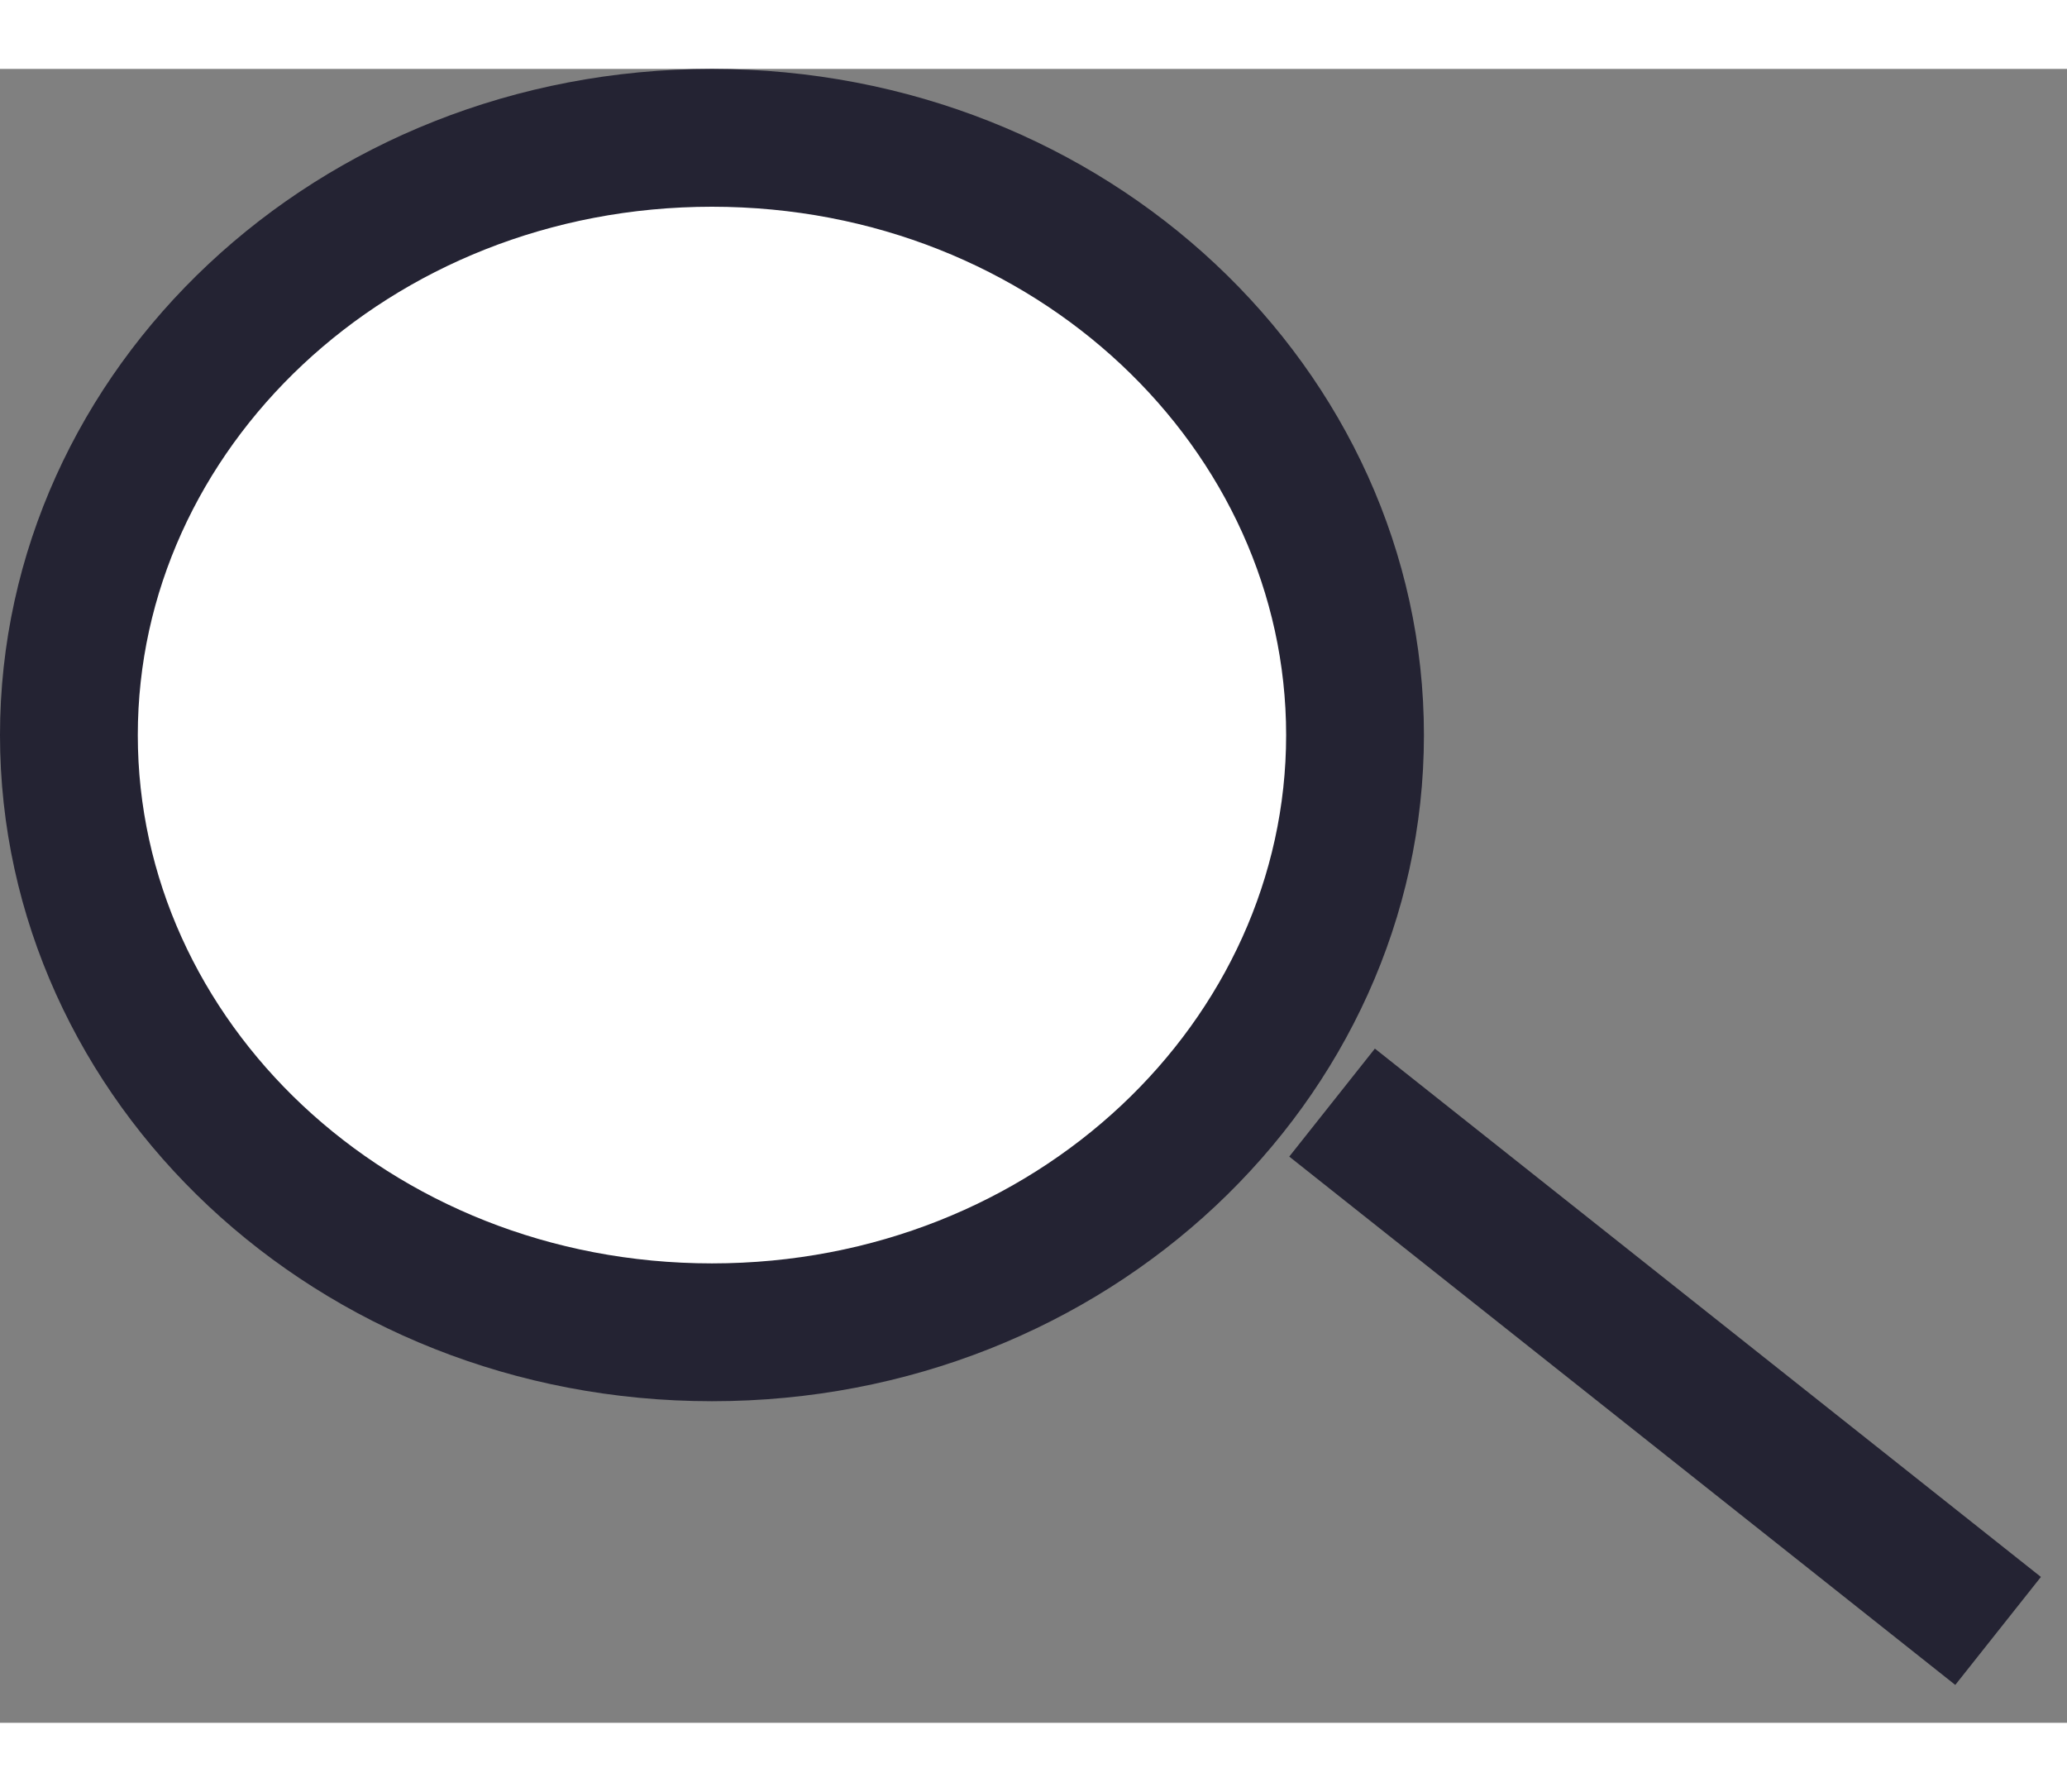 <svg width="30" height="26" viewBox="0 0 45 36" fill="none" xmlns="http://www.w3.org/2000/svg">
    <rect x="0" y="0" width="45" height="36" fill="#808080" stroke="none"/>
    <path d="M29.5 14.5C29.5 21.587 23.328 27.5 15.5 27.5C7.672 27.5 1.5 21.587 1.5 14.5C1.5 7.413 7.672 1.5 15.5 1.5C23.328 1.5 29.5 7.413 29.5 14.5Z" fill="white" stroke="#242333" stroke-width="3"/>
    <path d="M29 22.5L43.5 34" stroke="#242333" stroke-width="3"/>
    </svg>